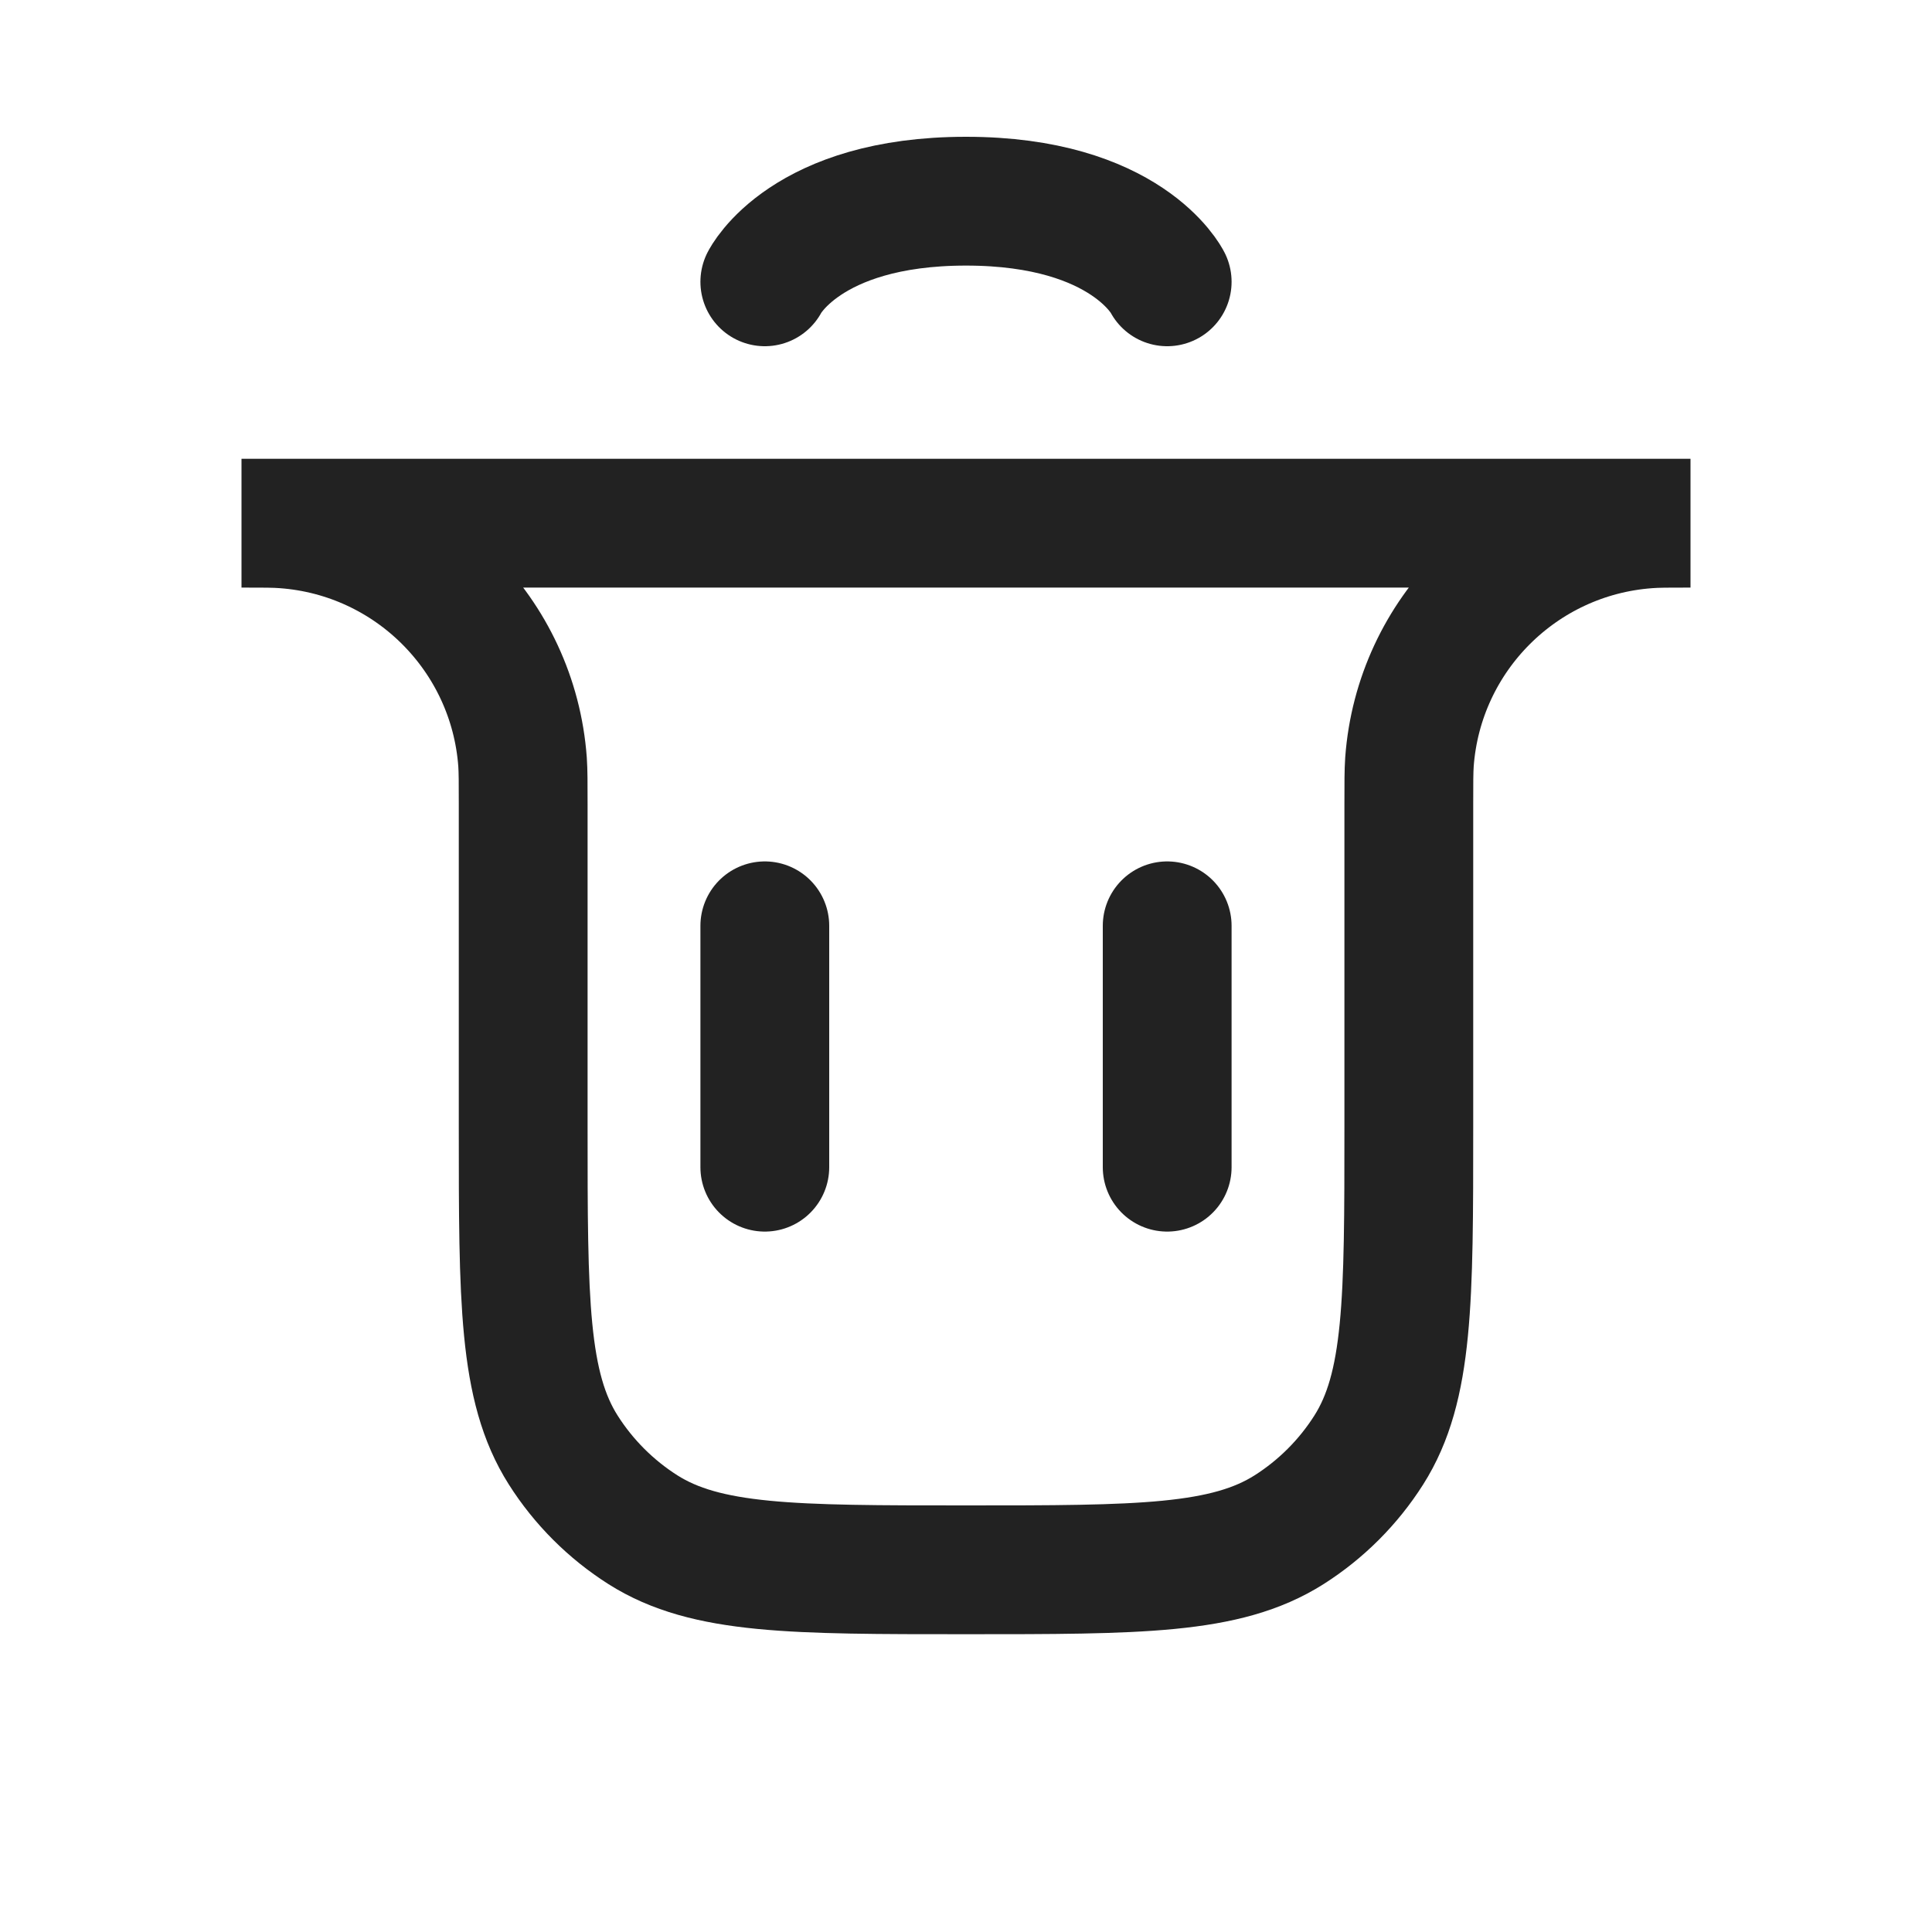 <svg width="15" height="15" viewBox="0 0 15 15" fill="none" xmlns="http://www.w3.org/2000/svg">
<g id="Trash_light">
<path id="Vector 8" d="M5.938 9.062L5.938 7.188" stroke="#222222" stroke-linecap="round"/>
<path id="Vector 9" d="M9.062 9.062L9.062 7.188" stroke="#222222" stroke-linecap="round"/>
<path id="Rectangle 41" d="M1.875 4.062H13.125V4.062C12.951 4.062 12.864 4.062 12.79 4.068C11.802 4.141 11.016 4.927 10.943 5.915C10.938 5.989 10.938 6.076 10.938 6.25V8.75C10.938 10.095 10.938 10.768 10.627 11.258C10.469 11.507 10.257 11.719 10.008 11.877C9.517 12.188 8.845 12.188 7.5 12.188V12.188C6.155 12.188 5.483 12.188 4.992 11.877C4.743 11.719 4.531 11.507 4.373 11.258C4.062 10.768 4.062 10.095 4.062 8.75V6.25C4.062 6.076 4.062 5.989 4.057 5.915C3.984 4.927 3.198 4.141 2.21 4.068C2.136 4.062 2.049 4.062 1.875 4.062V4.062Z" stroke="#222222" stroke-linecap="round"/>
<path id="Ellipse 45" d="M5.938 2.188C5.938 2.188 6.25 1.562 7.5 1.562C8.75 1.562 9.062 2.188 9.062 2.188" stroke="#222222" stroke-linecap="round"/>
</g>
</svg>
